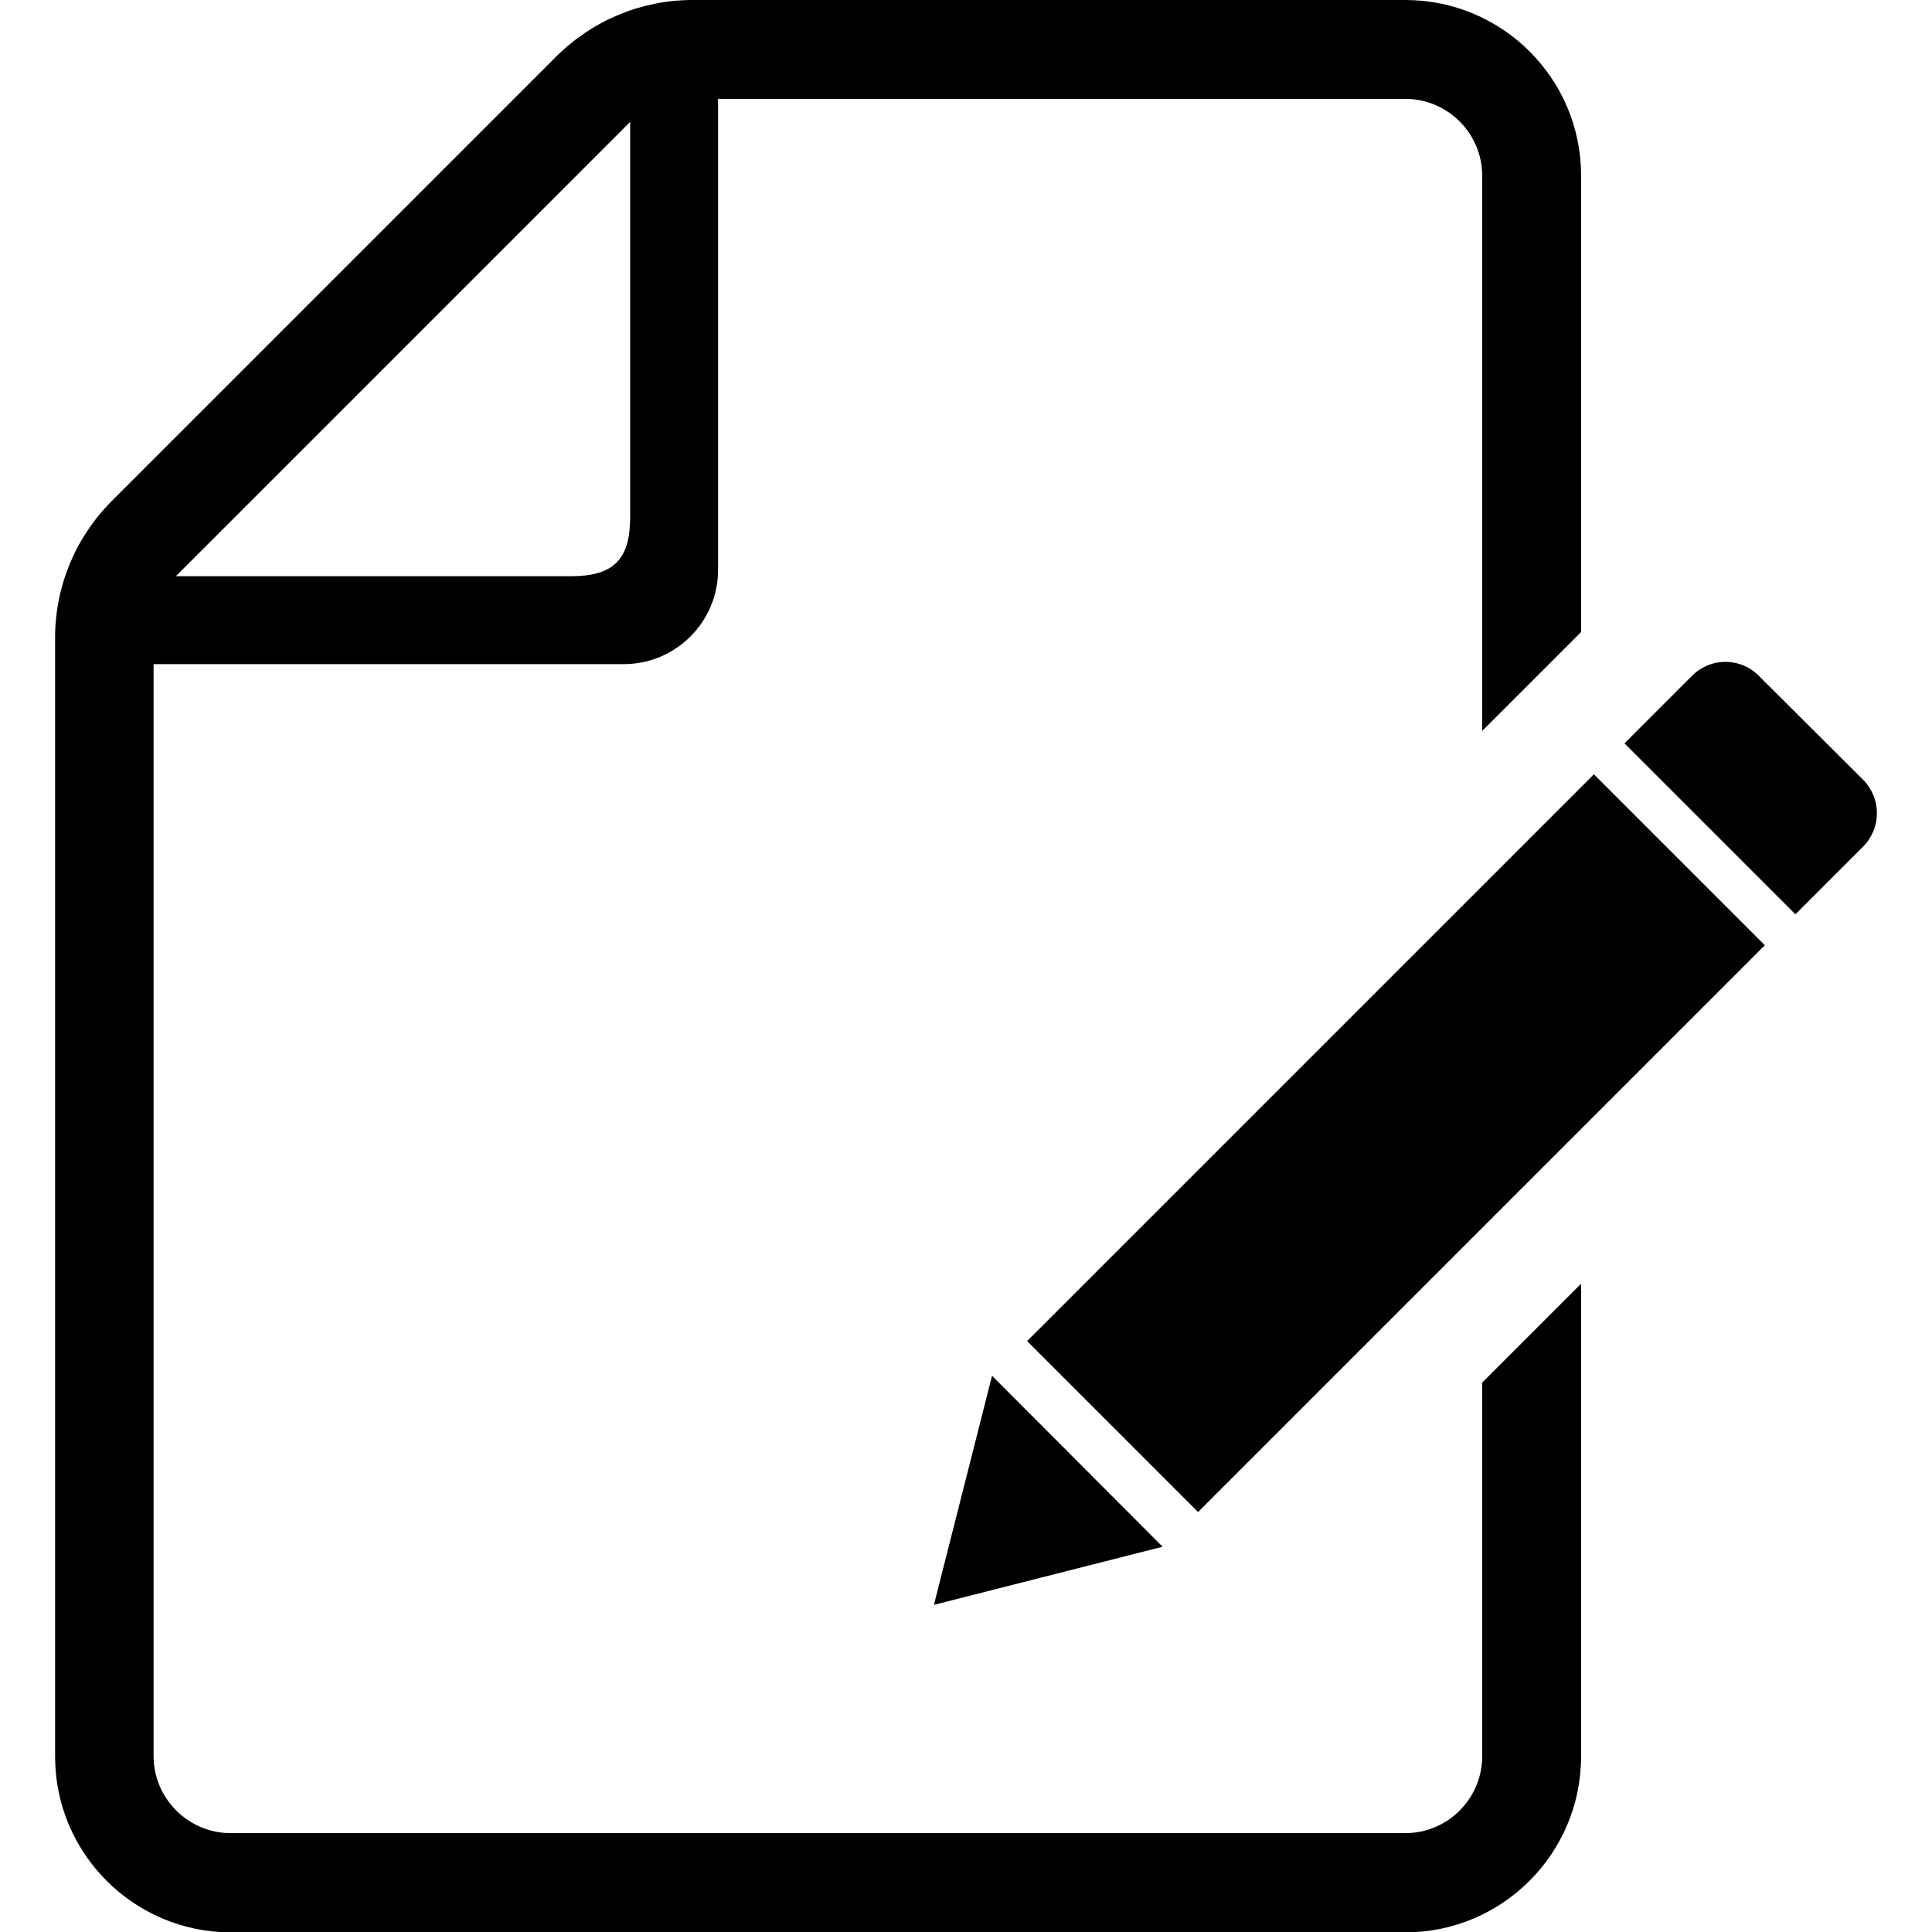 <?xml version="1.0" encoding="utf-8"?>
<!-- Generator: Adobe Illustrator 24.2.0, SVG Export Plug-In . SVG Version: 6.00 Build 0)  -->
<svg version="1.1" id="_x32_" xmlns="http://www.w3.org/2000/svg" xmlns:xlink="http://www.w3.org/1999/xlink" x="0px" y="0px"
	 viewBox="0 0 512 512" style="enable-background:new 0 0 512 512;" xml:space="preserve">
<g>
	<path d="M392.8,465.4c0,11.2-9.1,20.4-20.4,20.4H61.1c-11.2,0-20.4-9.2-20.4-20.4V176h124.6c13.8,0,25-11.2,25-25V26.2h182.1
		c11.2,0,20.4,9.1,20.4,20.4v147.1l26.2-26.2v-121C419,20.8,398.1,0,372.4,0H183.5C170,0,157,5.4,147.4,15L29.6,132.8
		c-9.6,9.6-15,22.6-15,36.2v296.5c0,25.7,20.9,46.6,46.6,46.6h311.2c25.7,0,46.6-20.9,46.6-46.6V340.2l-26.2,26.2L392.8,465.4
		L392.8,465.4z M167,32.3V137c0,11.3-4.4,15.7-15.7,15.7H46.6L167,32.3z"/>
	<path d="M493.8,206.7L466,179c-4.8-4.8-12.7-4.8-17.5,0l-18,18l45.3,45.3l18-18C498.6,219.4,498.6,211.6,493.8,206.7z"/>
	<polygon points="262.9,364.6 247.5,425.3 308.1,409.9 	"/>
	<path d="M272.2,355.4l45.3,45.3l150.2-150.2l-45.3-45.3L272.2,355.4z"/>
</g>
</svg>

